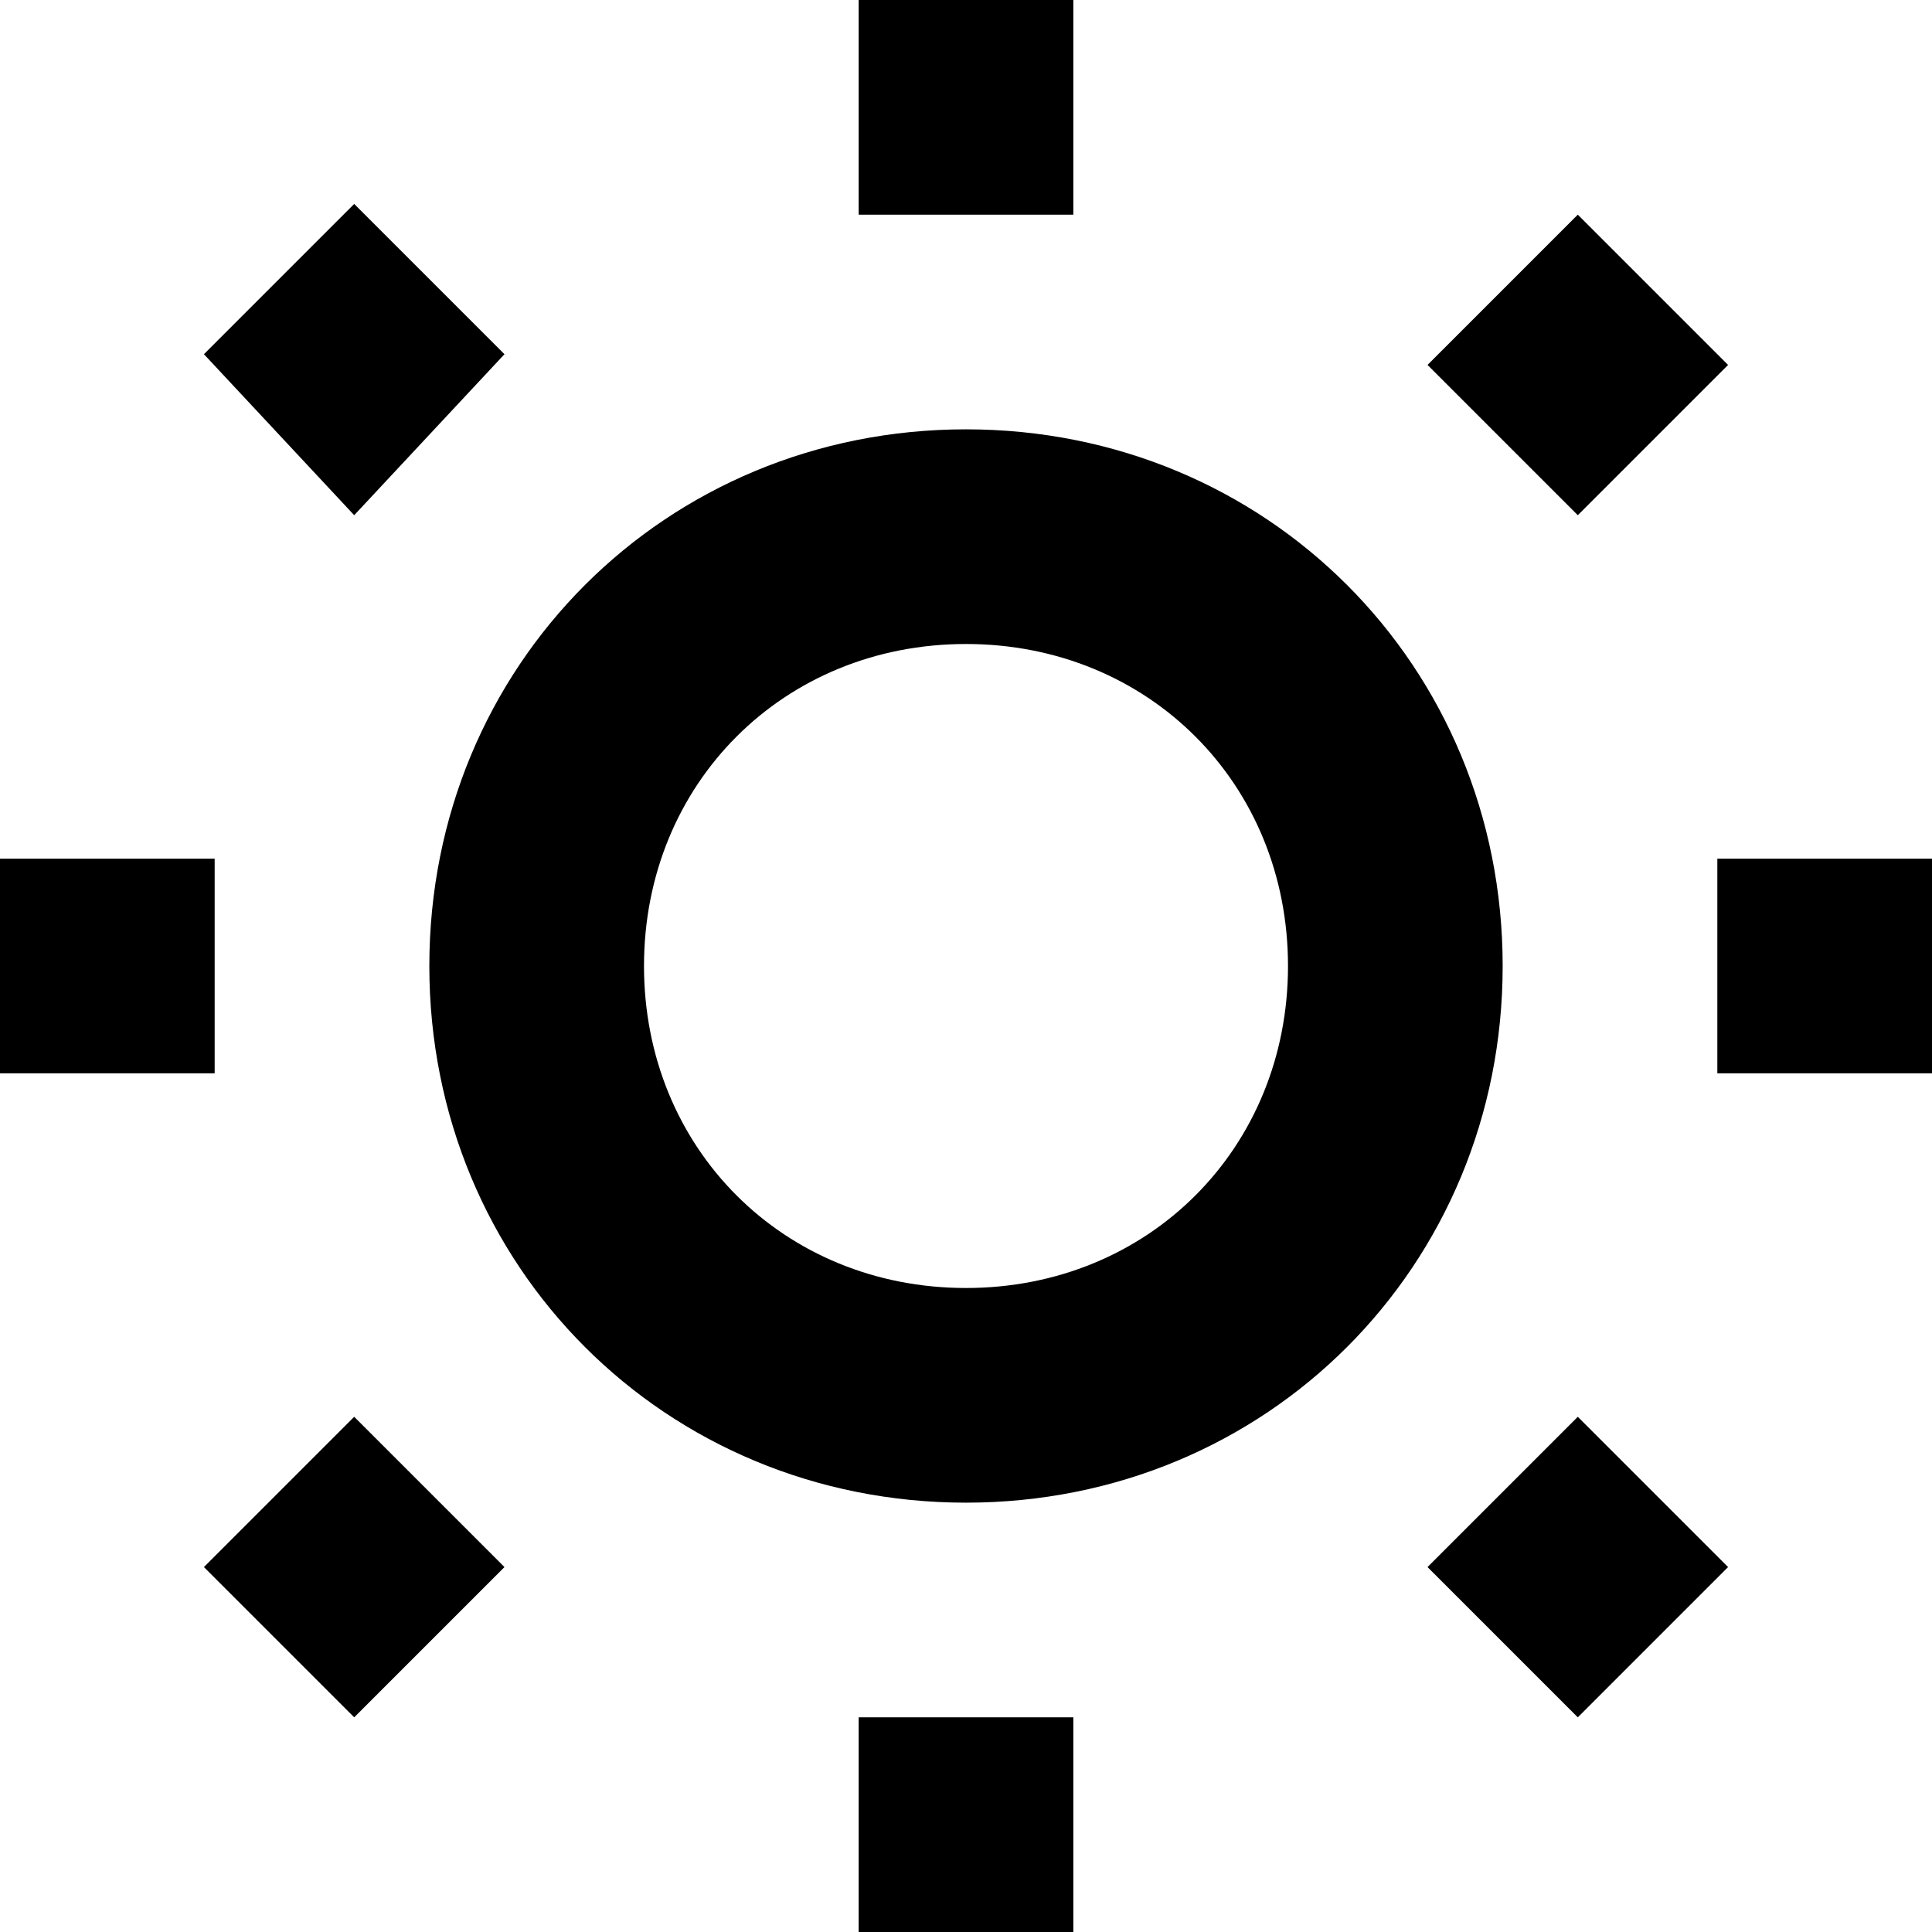 <?xml version="1.0" encoding="utf-8"?>
<!-- Generator: Adobe Illustrator 19.2.1, SVG Export Plug-In . SVG Version: 6.00 Build 0)  -->
<!DOCTYPE svg PUBLIC "-//W3C//DTD SVG 1.1//EN" "http://www.w3.org/Graphics/SVG/1.1/DTD/svg11.dtd">
<svg version="1.1" xmlns="http://www.w3.org/2000/svg" xmlns:xlink="http://www.w3.org/1999/xlink" x="0px" y="0px"
	 viewBox="0 0 18 18" enable-background="new 0 0 18 18" xml:space="preserve">
<g id="Layer_1">
	<path d="M9,4C6.2,4,4,6.2,4,9s2.2,5,5,5s5-2.2,5-5S11.8,4,9,4z M9,12c-1.7,0-3-1.3-3-3s1.3-3,3-3s3,1.3,3,3S10.7,12,9,12z M2,10H0
		V8h2V10z M16,8h2v2h-2V8z M3.3,13.2l1.4,1.4l-1.4,1.4l-1.4-1.4L3.3,13.2z M14.7,4.8l-1.4-1.4l1.4-1.4l1.4,1.4L14.7,4.8z M8,16h2v2
		H8V16z M10,2H8V0h2V2z M14.7,13.2l1.4,1.4l-1.4,1.4l-1.4-1.4L14.7,13.2z M3.3,4.8L1.9,3.3l1.4-1.4l1.4,1.4L3.3,4.8z"/>
</g>
<g id="Layer_2" display="none">
	<circle display="inline" fill="none" stroke="#ED1C24" stroke-width="2" stroke-miterlimit="10" cx="9" cy="9" r="4"/>
	<line display="inline" fill="none" stroke="#ED1C24" stroke-width="2" stroke-miterlimit="10" x1="0" y1="9" x2="2" y2="9"/>
	<line display="inline" fill="none" stroke="#ED1C24" stroke-width="2" stroke-miterlimit="10" x1="16" y1="9" x2="18" y2="9"/>
	
		<line display="inline" fill="none" stroke="#ED1C24" stroke-width="2" stroke-miterlimit="10" x1="2.6" y1="15.4" x2="4.1" y2="13.9"/>
	
		<line display="inline" fill="none" stroke="#ED1C24" stroke-width="2" stroke-miterlimit="10" x1="13.9" y1="4.1" x2="15.4" y2="2.6"/>
	<line display="inline" fill="none" stroke="#ED1C24" stroke-width="2" stroke-miterlimit="10" x1="9" y1="18" x2="9" y2="16"/>
	<line display="inline" fill="none" stroke="#ED1C24" stroke-width="2" stroke-miterlimit="10" x1="9" y1="2" x2="9" y2="0"/>
	
		<line display="inline" fill="none" stroke="#ED1C24" stroke-width="2" stroke-miterlimit="10" x1="15.4" y1="15.4" x2="13.9" y2="13.9"/>
	
		<line display="inline" fill="none" stroke="#ED1C24" stroke-width="2" stroke-miterlimit="10" x1="4.1" y1="4.1" x2="2.6" y2="2.6"/>
</g>
</svg>
